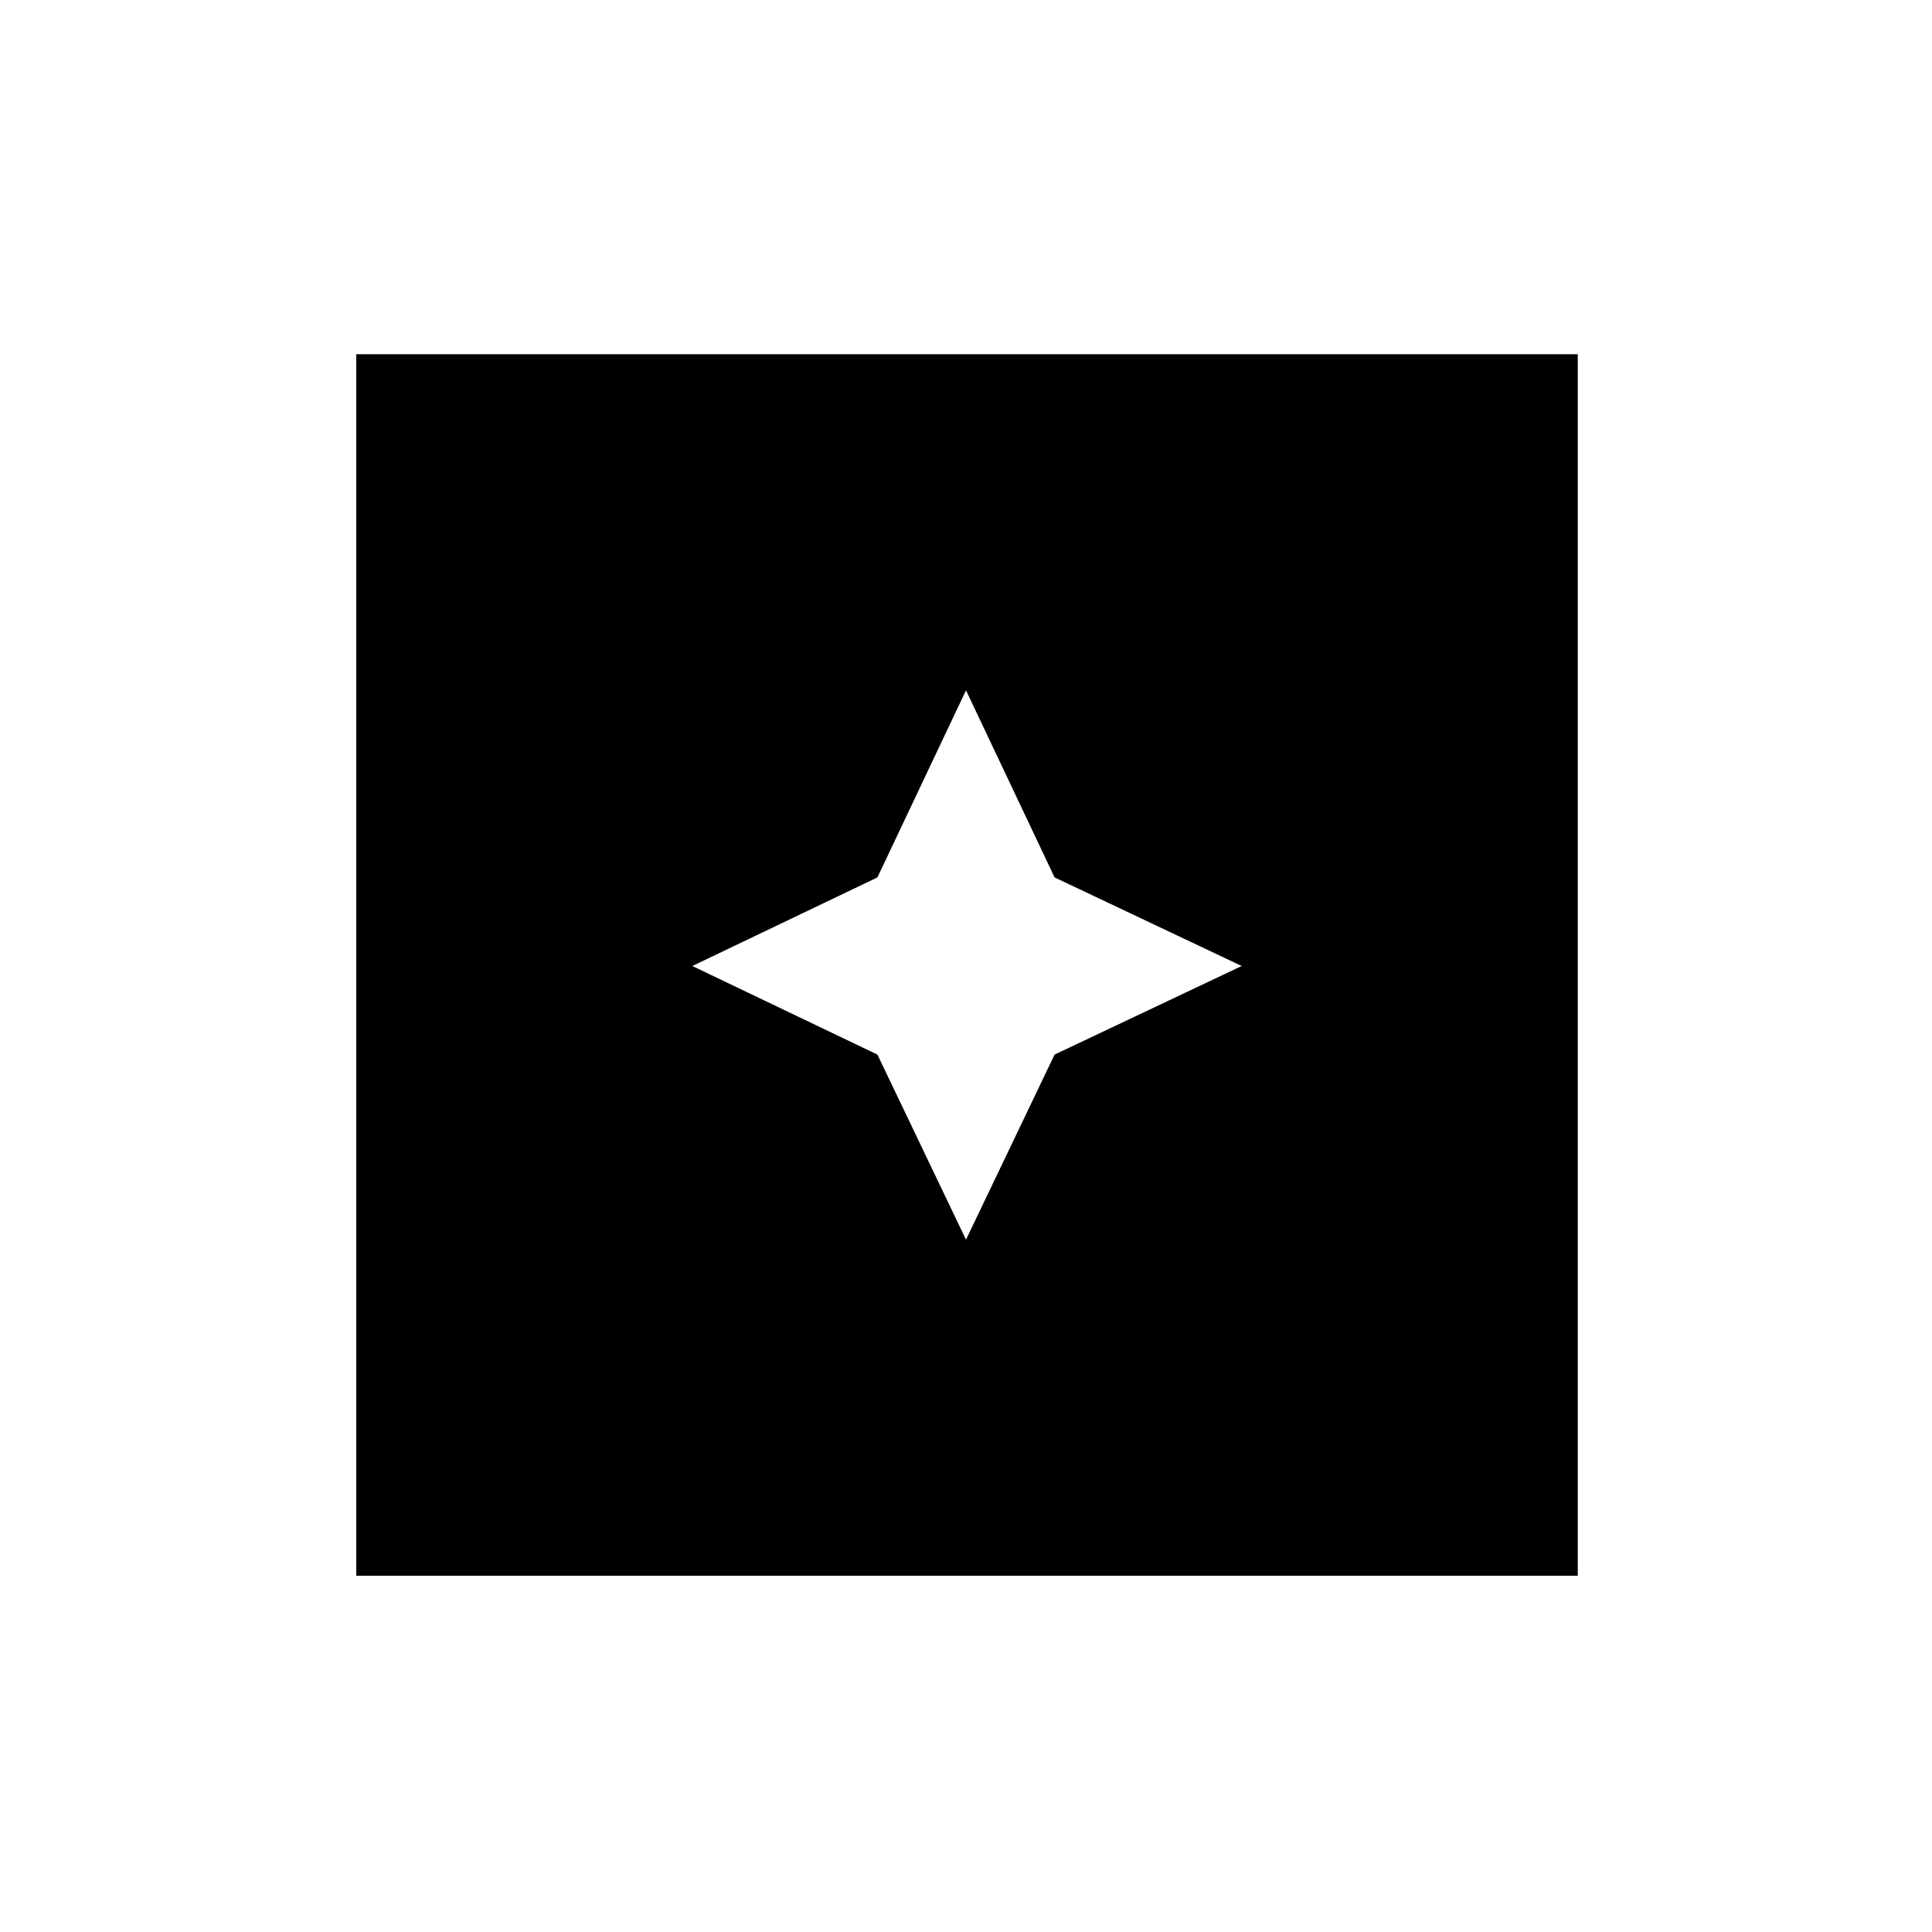 <svg xmlns="http://www.w3.org/2000/svg" height="20" width="20"><path d="M10 12.833 10.917 10.917 12.854 10 10.917 9.083 10 7.146 9.083 9.083 7.167 10 9.083 10.917ZM3.688 16.312V3.667H16.333V16.312Z"/></svg>